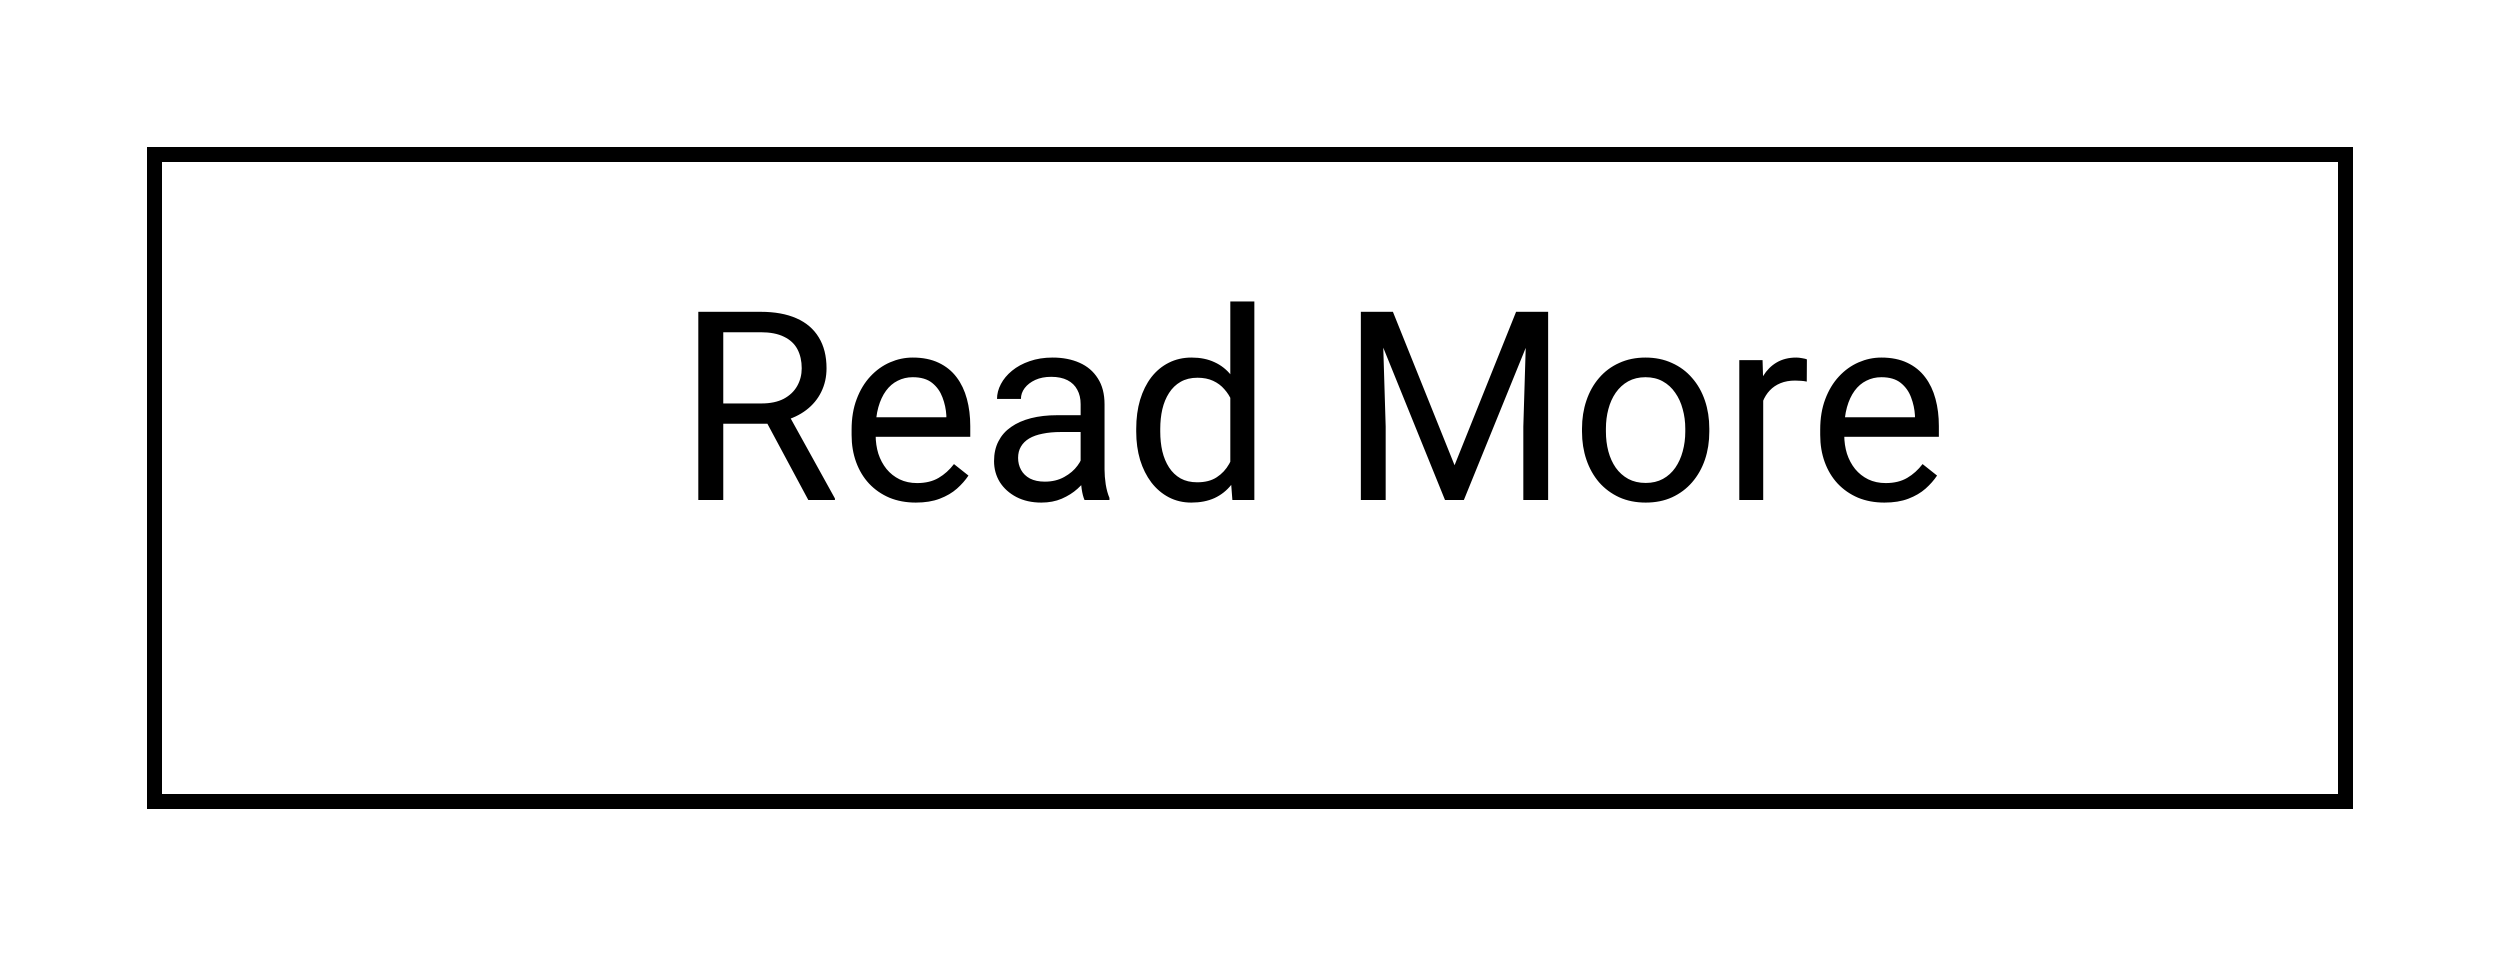 <svg width="170" height="65" viewBox="0 0 170 65" fill="none" xmlns="http://www.w3.org/2000/svg">
<g filter="url(#filter0_d_52_15)">
<rect x="10.5" y="6.5" width="149" height="44" stroke="black" shape-rendering="crispEdges"/>
</g>
<path d="M47.485 21.203H51.722C52.683 21.203 53.494 21.35 54.156 21.643C54.824 21.936 55.331 22.369 55.677 22.943C56.028 23.512 56.204 24.212 56.204 25.044C56.204 25.63 56.084 26.166 55.844 26.652C55.609 27.133 55.27 27.543 54.824 27.883C54.385 28.217 53.857 28.466 53.242 28.63L52.768 28.814H48.786L48.769 27.435H51.774C52.384 27.435 52.891 27.329 53.295 27.118C53.699 26.901 54.004 26.611 54.209 26.248C54.414 25.885 54.517 25.483 54.517 25.044C54.517 24.552 54.42 24.121 54.227 23.752C54.033 23.383 53.728 23.099 53.312 22.899C52.902 22.694 52.372 22.592 51.722 22.592H49.182V34H47.485V21.203ZM54.965 34L51.853 28.199L53.62 28.19L56.775 33.895V34H54.965ZM62.277 34.176C61.615 34.176 61.015 34.065 60.476 33.842C59.942 33.613 59.482 33.294 59.096 32.884C58.715 32.474 58.422 31.987 58.217 31.425C58.012 30.862 57.909 30.247 57.909 29.579V29.21C57.909 28.436 58.023 27.748 58.252 27.145C58.48 26.535 58.791 26.02 59.184 25.598C59.576 25.176 60.022 24.856 60.52 24.64C61.018 24.423 61.533 24.314 62.066 24.314C62.746 24.314 63.332 24.432 63.824 24.666C64.322 24.9 64.73 25.229 65.046 25.65C65.362 26.066 65.597 26.559 65.749 27.127C65.901 27.689 65.978 28.305 65.978 28.973V29.702H58.876V28.375H64.352V28.252C64.328 27.83 64.24 27.42 64.088 27.021C63.941 26.623 63.707 26.295 63.385 26.037C63.062 25.779 62.623 25.65 62.066 25.65C61.697 25.65 61.357 25.73 61.047 25.888C60.736 26.04 60.47 26.269 60.247 26.573C60.024 26.878 59.852 27.25 59.728 27.689C59.605 28.129 59.544 28.636 59.544 29.21V29.579C59.544 30.03 59.605 30.455 59.728 30.854C59.857 31.246 60.042 31.592 60.282 31.891C60.528 32.19 60.824 32.424 61.17 32.594C61.522 32.764 61.92 32.849 62.365 32.849C62.94 32.849 63.426 32.731 63.824 32.497C64.223 32.263 64.571 31.949 64.87 31.557L65.855 32.339C65.649 32.649 65.389 32.945 65.072 33.227C64.756 33.508 64.366 33.736 63.903 33.912C63.446 34.088 62.904 34.176 62.277 34.176ZM73.483 32.374V27.479C73.483 27.104 73.407 26.778 73.255 26.503C73.108 26.222 72.886 26.005 72.587 25.852C72.288 25.7 71.919 25.624 71.48 25.624C71.069 25.624 70.709 25.694 70.398 25.835C70.094 25.976 69.853 26.16 69.678 26.389C69.508 26.617 69.423 26.863 69.423 27.127H67.797C67.797 26.787 67.885 26.45 68.061 26.116C68.236 25.782 68.488 25.48 68.816 25.211C69.15 24.936 69.549 24.719 70.012 24.561C70.481 24.396 71.002 24.314 71.576 24.314C72.268 24.314 72.877 24.432 73.404 24.666C73.938 24.9 74.353 25.255 74.652 25.73C74.957 26.198 75.109 26.787 75.109 27.496V31.926C75.109 32.242 75.136 32.579 75.189 32.937C75.247 33.294 75.332 33.602 75.443 33.859V34H73.747C73.665 33.812 73.601 33.563 73.554 33.253C73.507 32.937 73.483 32.644 73.483 32.374ZM73.765 28.234L73.782 29.377H72.139C71.676 29.377 71.263 29.415 70.899 29.491C70.536 29.561 70.231 29.67 69.985 29.816C69.739 29.963 69.552 30.148 69.423 30.37C69.294 30.587 69.23 30.842 69.23 31.135C69.23 31.434 69.297 31.706 69.432 31.952C69.566 32.198 69.769 32.395 70.038 32.541C70.314 32.682 70.65 32.752 71.049 32.752C71.547 32.752 71.986 32.647 72.367 32.435C72.748 32.225 73.05 31.967 73.272 31.662C73.501 31.357 73.624 31.061 73.642 30.774L74.336 31.557C74.295 31.803 74.184 32.075 74.002 32.374C73.82 32.673 73.577 32.96 73.272 33.235C72.974 33.505 72.616 33.73 72.2 33.912C71.79 34.088 71.327 34.176 70.811 34.176C70.167 34.176 69.602 34.05 69.115 33.798C68.635 33.546 68.26 33.209 67.99 32.787C67.727 32.359 67.595 31.882 67.595 31.355C67.595 30.845 67.694 30.396 67.894 30.01C68.093 29.617 68.38 29.292 68.755 29.034C69.13 28.77 69.581 28.571 70.108 28.436C70.636 28.302 71.225 28.234 71.875 28.234H73.765ZM83.661 32.154V20.5H85.296V34H83.802L83.661 32.154ZM77.263 29.351V29.166C77.263 28.439 77.351 27.78 77.526 27.189C77.708 26.591 77.963 26.078 78.291 25.65C78.625 25.223 79.02 24.895 79.478 24.666C79.94 24.432 80.456 24.314 81.024 24.314C81.622 24.314 82.144 24.42 82.589 24.631C83.04 24.836 83.421 25.138 83.731 25.536C84.048 25.929 84.297 26.403 84.478 26.96C84.66 27.517 84.786 28.146 84.856 28.85V29.658C84.792 30.355 84.666 30.982 84.478 31.539C84.297 32.096 84.048 32.57 83.731 32.963C83.421 33.355 83.04 33.657 82.589 33.868C82.138 34.073 81.61 34.176 81.007 34.176C80.45 34.176 79.94 34.056 79.478 33.815C79.02 33.575 78.625 33.238 78.291 32.805C77.963 32.371 77.708 31.861 77.526 31.275C77.351 30.684 77.263 30.042 77.263 29.351ZM78.897 29.166V29.351C78.897 29.825 78.944 30.27 79.038 30.686C79.138 31.102 79.29 31.469 79.495 31.785C79.7 32.102 79.961 32.351 80.277 32.532C80.594 32.708 80.972 32.796 81.411 32.796C81.95 32.796 82.393 32.682 82.738 32.453C83.09 32.225 83.371 31.923 83.582 31.548C83.793 31.173 83.957 30.766 84.074 30.326V28.208C84.004 27.886 83.901 27.575 83.767 27.276C83.638 26.972 83.468 26.702 83.257 26.468C83.052 26.227 82.797 26.037 82.492 25.896C82.193 25.756 81.839 25.686 81.429 25.686C80.983 25.686 80.6 25.779 80.277 25.967C79.961 26.148 79.7 26.4 79.495 26.723C79.29 27.039 79.138 27.408 79.038 27.83C78.944 28.246 78.897 28.691 78.897 29.166ZM93.074 21.203H94.718L98.91 31.636L103.094 21.203H104.746L99.543 34H98.26L93.074 21.203ZM92.538 21.203H93.988L94.226 29.008V34H92.538V21.203ZM103.823 21.203H105.273V34H103.586V29.008L103.823 21.203ZM107.576 29.351V29.148C107.576 28.463 107.676 27.827 107.875 27.241C108.074 26.649 108.361 26.137 108.736 25.703C109.111 25.264 109.565 24.924 110.099 24.684C110.632 24.438 111.229 24.314 111.892 24.314C112.56 24.314 113.16 24.438 113.693 24.684C114.232 24.924 114.689 25.264 115.064 25.703C115.445 26.137 115.735 26.649 115.935 27.241C116.134 27.827 116.233 28.463 116.233 29.148V29.351C116.233 30.036 116.134 30.672 115.935 31.258C115.735 31.844 115.445 32.356 115.064 32.796C114.689 33.23 114.235 33.569 113.702 33.815C113.175 34.056 112.577 34.176 111.909 34.176C111.241 34.176 110.641 34.056 110.107 33.815C109.574 33.569 109.117 33.23 108.736 32.796C108.361 32.356 108.074 31.844 107.875 31.258C107.676 30.672 107.576 30.036 107.576 29.351ZM109.202 29.148V29.351C109.202 29.825 109.258 30.273 109.369 30.695C109.48 31.111 109.647 31.48 109.87 31.803C110.099 32.125 110.383 32.38 110.723 32.567C111.062 32.749 111.458 32.84 111.909 32.84C112.354 32.84 112.744 32.749 113.078 32.567C113.418 32.38 113.699 32.125 113.922 31.803C114.145 31.48 114.312 31.111 114.423 30.695C114.54 30.273 114.599 29.825 114.599 29.351V29.148C114.599 28.68 114.54 28.237 114.423 27.821C114.312 27.399 114.142 27.027 113.913 26.705C113.69 26.377 113.409 26.119 113.069 25.932C112.735 25.744 112.343 25.65 111.892 25.65C111.446 25.65 111.054 25.744 110.714 25.932C110.38 26.119 110.099 26.377 109.87 26.705C109.647 27.027 109.48 27.399 109.369 27.821C109.258 28.237 109.202 28.68 109.202 29.148ZM119.898 25.984V34H118.272V24.49H119.854L119.898 25.984ZM122.869 24.438L122.86 25.949C122.726 25.92 122.597 25.902 122.474 25.896C122.356 25.885 122.222 25.879 122.069 25.879C121.694 25.879 121.363 25.938 121.076 26.055C120.789 26.172 120.546 26.336 120.347 26.547C120.147 26.758 119.989 27.01 119.872 27.303C119.761 27.59 119.688 27.906 119.652 28.252L119.195 28.516C119.195 27.941 119.251 27.402 119.362 26.898C119.479 26.395 119.658 25.949 119.898 25.562C120.139 25.17 120.443 24.865 120.812 24.648C121.188 24.426 121.633 24.314 122.148 24.314C122.266 24.314 122.4 24.329 122.553 24.358C122.705 24.382 122.811 24.408 122.869 24.438ZM128.143 34.176C127.48 34.176 126.88 34.065 126.341 33.842C125.808 33.613 125.348 33.294 124.961 32.884C124.58 32.474 124.287 31.987 124.082 31.425C123.877 30.862 123.774 30.247 123.774 29.579V29.21C123.774 28.436 123.889 27.748 124.117 27.145C124.346 26.535 124.656 26.02 125.049 25.598C125.441 25.176 125.887 24.856 126.385 24.64C126.883 24.423 127.398 24.314 127.932 24.314C128.611 24.314 129.197 24.432 129.689 24.666C130.188 24.9 130.595 25.229 130.911 25.65C131.228 26.066 131.462 26.559 131.614 27.127C131.767 27.689 131.843 28.305 131.843 28.973V29.702H124.741V28.375H130.217V28.252C130.193 27.83 130.105 27.42 129.953 27.021C129.807 26.623 129.572 26.295 129.25 26.037C128.928 25.779 128.488 25.65 127.932 25.65C127.562 25.65 127.223 25.73 126.912 25.888C126.602 26.04 126.335 26.269 126.112 26.573C125.89 26.878 125.717 27.25 125.594 27.689C125.471 28.129 125.409 28.636 125.409 29.21V29.579C125.409 30.03 125.471 30.455 125.594 30.854C125.723 31.246 125.907 31.592 126.147 31.891C126.394 32.19 126.689 32.424 127.035 32.594C127.387 32.764 127.785 32.849 128.23 32.849C128.805 32.849 129.291 32.731 129.689 32.497C130.088 32.263 130.437 31.949 130.735 31.557L131.72 32.339C131.515 32.649 131.254 32.945 130.938 33.227C130.621 33.508 130.231 33.736 129.769 33.912C129.312 34.088 128.77 34.176 128.143 34.176Z" fill="black"/>
<defs>
<filter id="filter0_d_52_15" x="0" y="0" width="170" height="65" filterUnits="userSpaceOnUse" color-interpolation-filters="sRGB">
<feFlood flood-opacity="0" result="BackgroundImageFix"/>
<feColorMatrix in="SourceAlpha" type="matrix" values="0 0 0 0 0 0 0 0 0 0 0 0 0 0 0 0 0 0 127 0" result="hardAlpha"/>
<feOffset dy="4"/>
<feGaussianBlur stdDeviation="5"/>
<feComposite in2="hardAlpha" operator="out"/>
<feColorMatrix type="matrix" values="0 0 0 0 0 0 0 0 0 0 0 0 0 0 0 0 0 0 0.13 0"/>
<feBlend mode="normal" in2="BackgroundImageFix" result="effect1_dropShadow_52_15"/>
<feBlend mode="normal" in="SourceGraphic" in2="effect1_dropShadow_52_15" result="shape"/>
</filter>
</defs>
</svg>
